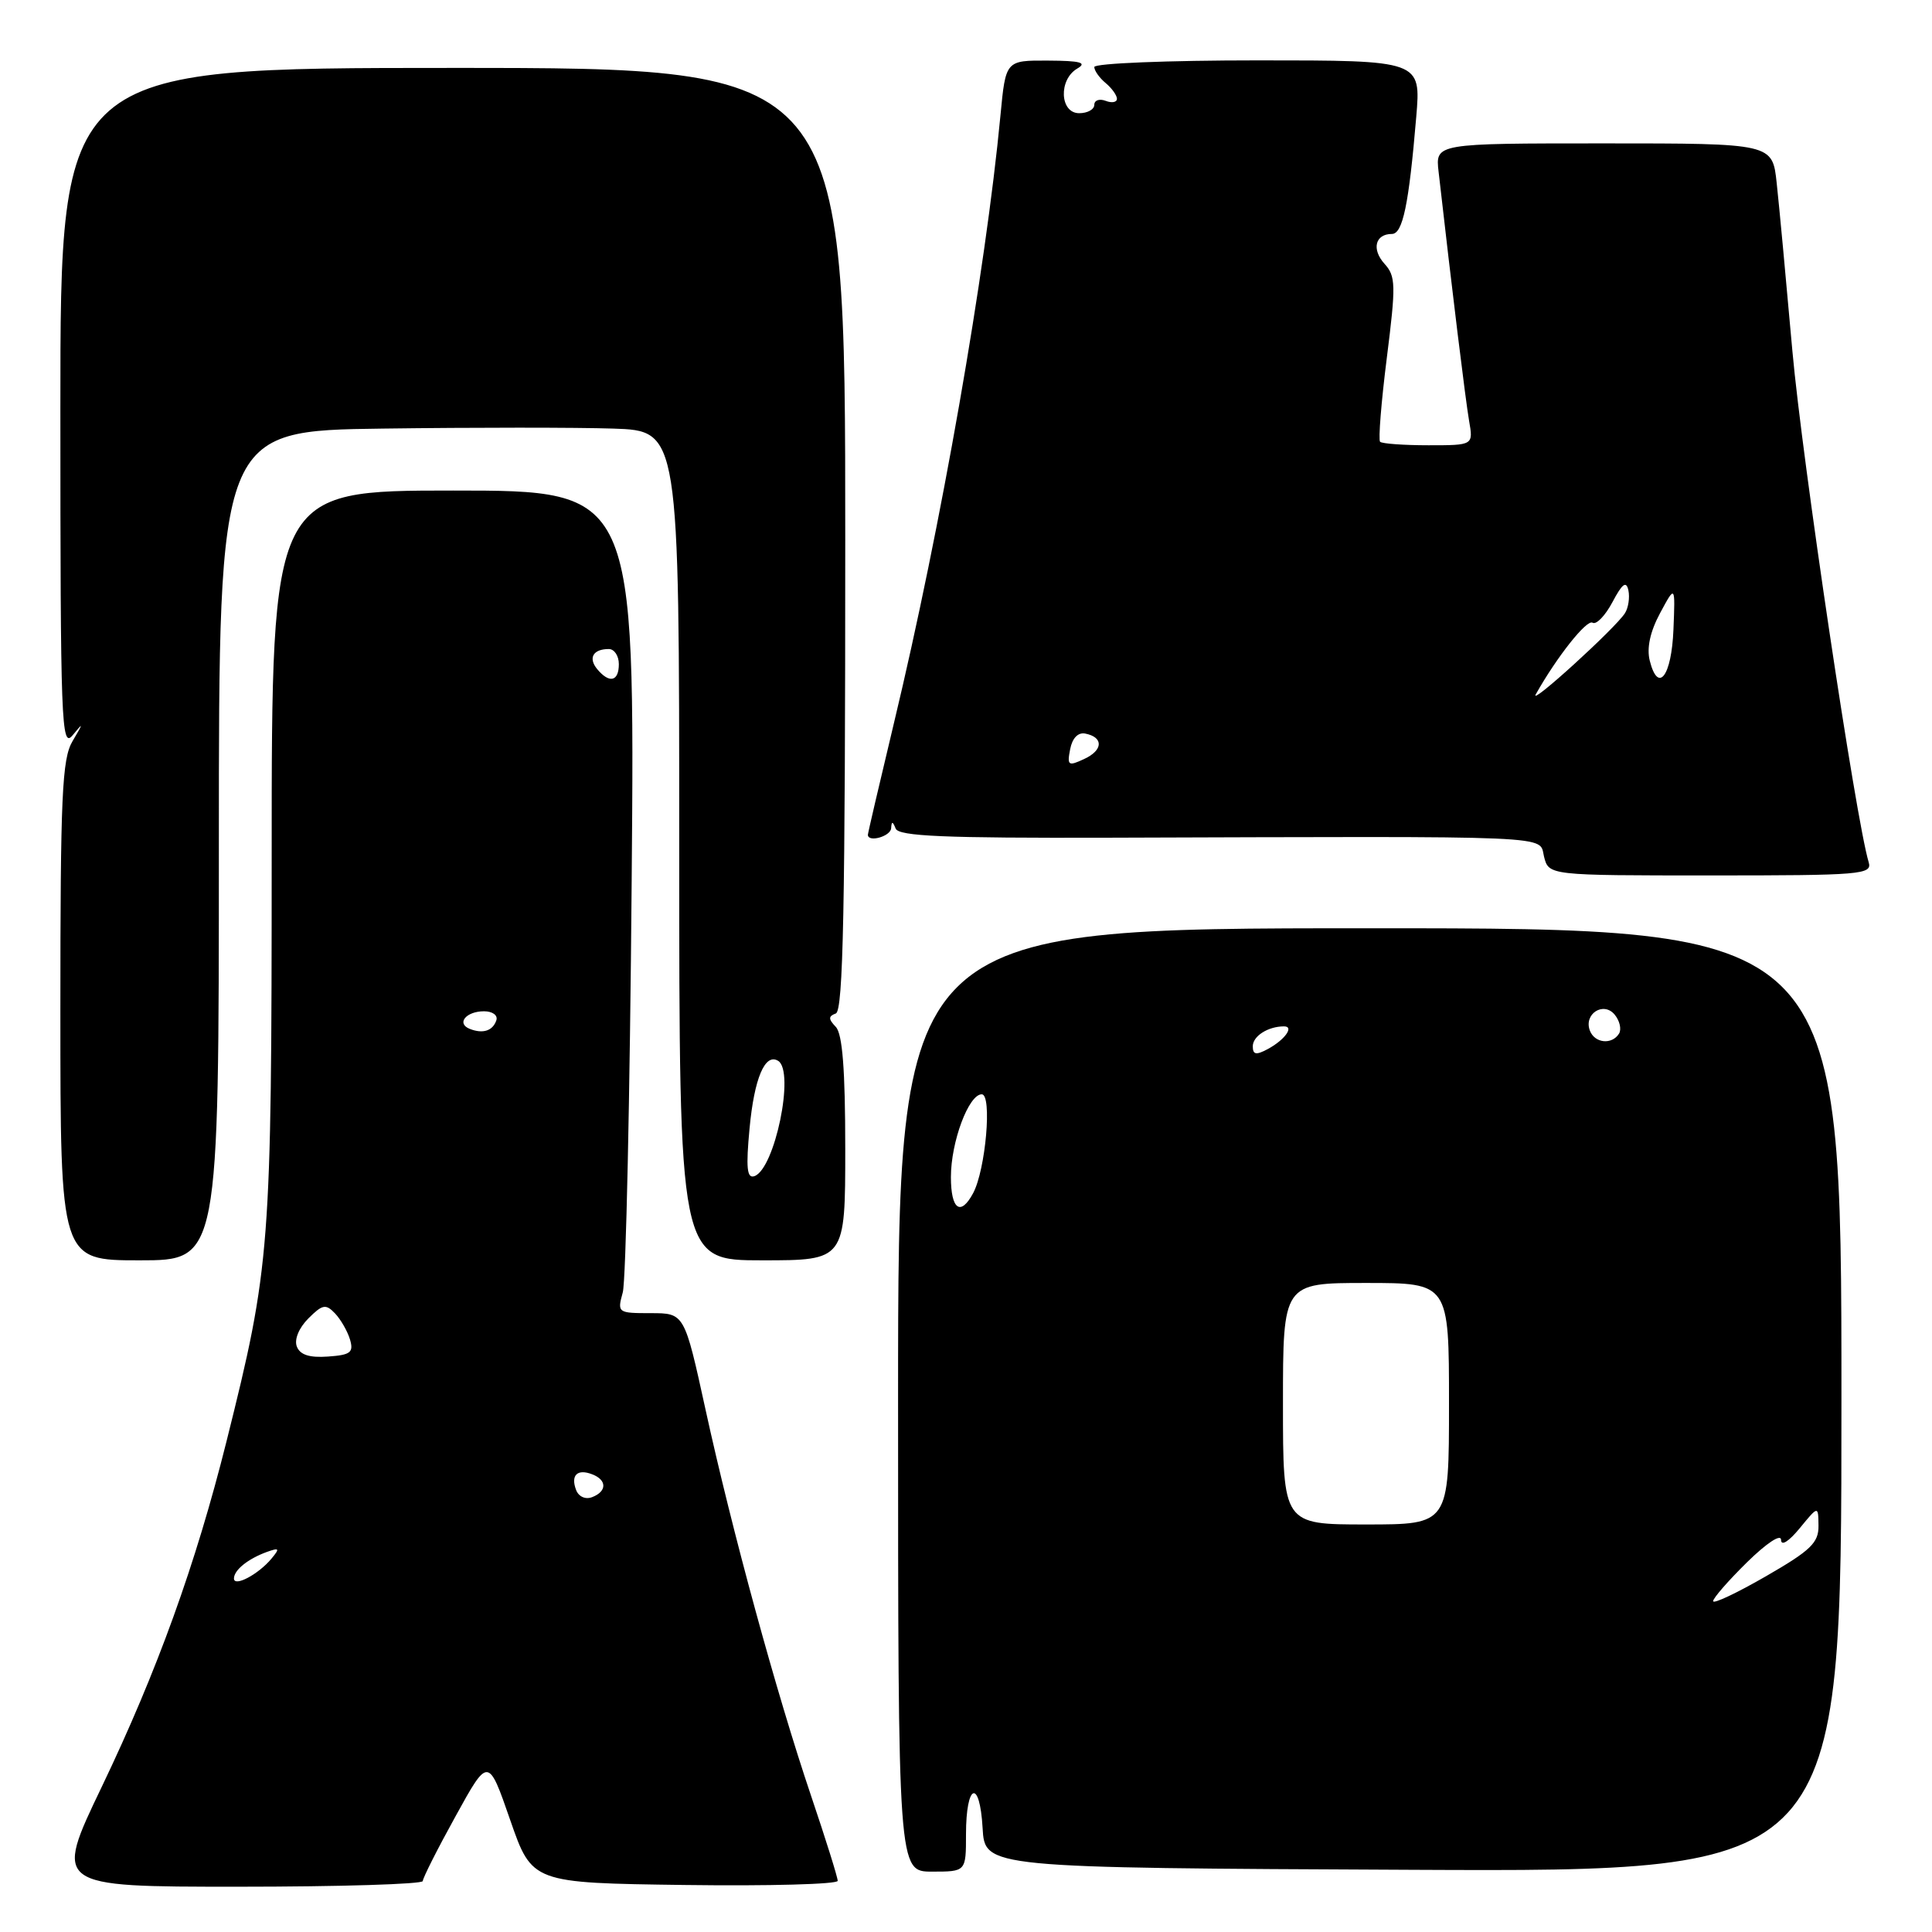 <?xml version="1.0" encoding="UTF-8" standalone="no"?>
<!DOCTYPE svg PUBLIC "-//W3C//DTD SVG 1.1//EN" "http://www.w3.org/Graphics/SVG/1.1/DTD/svg11.dtd" >
<svg xmlns="http://www.w3.org/2000/svg" xmlns:xlink="http://www.w3.org/1999/xlink" version="1.1" viewBox="0 0 256 256">
 <g >
 <path fill="currentColor"
d=" M 56.02 249.25 C 56.03 248.84 57.98 244.97 60.37 240.65 C 64.70 232.79 64.70 232.79 67.60 241.15 C 70.50 249.50 70.50 249.50 90.75 249.77 C 101.89 249.92 111.00 249.67 111.00 249.22 C 111.00 248.76 109.41 243.69 107.47 237.95 C 102.89 224.40 96.99 202.81 93.48 186.75 C 90.69 174.00 90.69 174.00 86.23 174.00 C 81.84 174.00 81.78 173.95 82.52 171.25 C 82.94 169.74 83.47 145.21 83.70 116.75 C 84.13 65.00 84.13 65.00 60.06 65.00 C 36.00 65.00 36.00 65.00 36.00 113.25 C 35.99 165.59 35.83 167.71 30.01 191.00 C 25.94 207.27 20.83 221.43 13.49 236.75 C 7.13 250.00 7.13 250.00 31.57 250.00 C 45.01 250.00 56.01 249.66 56.02 249.25 Z  M 128.00 243.06 C 128.00 236.30 129.82 235.61 130.20 242.22 C 130.50 247.50 130.50 247.50 187.25 247.76 C 244.00 248.02 244.00 248.02 244.00 185.51 C 244.00 123.00 244.00 123.00 181.50 123.00 C 119.00 123.00 119.00 123.00 119.00 185.50 C 119.00 248.00 119.00 248.00 123.50 248.00 C 128.00 248.00 128.00 248.00 128.00 243.06 Z  M 29.00 112.04 C 29.00 57.07 29.00 57.07 50.75 56.79 C 62.71 56.63 76.44 56.63 81.25 56.79 C 90.00 57.08 90.00 57.08 90.00 112.04 C 90.00 167.00 90.00 167.00 101.00 167.00 C 112.00 167.00 112.00 167.00 112.00 152.20 C 112.00 141.73 111.63 137.01 110.75 136.07 C 109.75 135.02 109.75 134.66 110.75 134.29 C 111.73 133.93 112.00 120.44 112.00 71.42 C 112.00 9.00 112.00 9.00 60.00 9.00 C 8.00 9.00 8.00 9.00 8.00 54.19 C 8.00 95.82 8.13 99.23 9.61 97.44 C 11.08 95.66 11.08 95.72 9.61 98.21 C 8.22 100.56 8.00 105.43 8.00 133.96 C 8.00 167.00 8.00 167.00 18.50 167.00 C 29.00 167.00 29.00 167.00 29.00 112.04 Z  M 247.61 114.25 C 245.91 108.63 238.78 60.86 237.50 46.50 C 236.67 37.15 235.74 27.14 235.42 24.25 C 234.86 19.00 234.86 19.00 212.52 19.00 C 190.19 19.00 190.19 19.00 190.62 22.75 C 192.40 38.44 194.19 53.02 194.66 55.75 C 195.23 59.00 195.23 59.00 189.28 59.00 C 186.01 59.00 183.13 58.79 182.87 58.54 C 182.62 58.29 183.02 53.28 183.76 47.42 C 184.98 37.75 184.95 36.60 183.45 34.95 C 181.72 33.03 182.22 31.00 184.43 31.00 C 185.87 31.00 186.68 27.14 187.66 15.49 C 188.29 8.00 188.29 8.00 166.65 8.00 C 154.74 8.00 145.00 8.39 145.00 8.88 C 145.00 9.36 145.68 10.32 146.50 11.00 C 147.32 11.68 148.00 12.63 148.00 13.09 C 148.00 13.56 147.32 13.68 146.50 13.36 C 145.68 13.05 145.00 13.28 145.00 13.89 C 145.00 14.50 144.10 15.00 143.00 15.00 C 140.42 15.00 140.24 10.54 142.75 9.08 C 144.09 8.30 143.18 8.05 138.88 8.03 C 133.26 8.00 133.26 8.00 132.57 15.25 C 130.59 36.13 124.67 69.92 118.44 95.86 C 116.55 103.76 115.00 110.40 115.00 110.61 C 115.00 111.67 118.01 110.83 118.08 109.75 C 118.14 108.79 118.28 108.80 118.68 109.79 C 119.08 110.81 125.12 111.06 146.85 111.00 C 207.33 110.81 203.88 110.66 204.59 113.50 C 205.22 116.00 205.22 116.00 226.68 116.00 C 246.65 116.00 248.10 115.88 247.61 114.25 Z  M 31.00 209.16 C 31.00 208.04 32.87 206.54 35.39 205.63 C 37.02 205.05 37.10 205.17 35.97 206.53 C 34.24 208.61 31.00 210.33 31.00 209.16 Z  M 76.34 197.44 C 75.59 195.48 76.49 194.59 78.46 195.35 C 80.44 196.10 80.44 197.62 78.46 198.38 C 77.58 198.72 76.68 198.32 76.34 197.44 Z  M 39.33 178.42 C 38.97 177.49 39.61 175.95 40.86 174.70 C 42.73 172.83 43.17 172.75 44.39 174.03 C 45.16 174.84 46.05 176.40 46.38 177.50 C 46.88 179.21 46.45 179.54 43.46 179.75 C 41.00 179.93 39.75 179.52 39.33 178.42 Z  M 62.24 136.33 C 60.44 135.61 61.75 134.00 64.14 134.00 C 65.26 134.00 65.99 134.53 65.77 135.19 C 65.30 136.60 63.98 137.02 62.24 136.33 Z  M 79.13 88.66 C 77.91 87.18 78.59 86.00 80.67 86.00 C 81.40 86.00 82.00 86.90 82.00 88.00 C 82.00 90.31 80.74 90.60 79.13 88.66 Z  M 227.00 212.16 C 227.00 211.75 229.03 209.43 231.50 207.00 C 234.10 204.45 236.00 203.20 236.00 204.04 C 236.01 204.90 237.01 204.27 238.47 202.50 C 240.93 199.50 240.93 199.50 240.96 202.16 C 240.99 204.42 239.94 205.44 234.00 208.86 C 230.15 211.08 227.00 212.57 227.00 212.16 Z  M 170.00 186.00 C 170.00 170.00 170.00 170.00 181.00 170.00 C 192.00 170.00 192.00 170.00 192.00 186.00 C 192.00 202.00 192.00 202.00 181.00 202.00 C 170.00 202.00 170.00 202.00 170.00 186.00 Z  M 126.00 155.97 C 126.00 151.31 128.35 145.00 130.09 145.00 C 131.48 145.00 130.61 155.00 128.94 158.11 C 127.28 161.20 126.00 160.27 126.00 155.97 Z  M 166.00 138.64 C 166.00 137.29 168.02 136.00 170.14 136.00 C 171.54 136.00 170.23 137.81 167.94 139.03 C 166.44 139.83 166.00 139.75 166.00 138.64 Z  M 210.67 136.57 C 209.82 134.36 212.46 132.65 213.95 134.44 C 214.62 135.25 214.88 136.38 214.53 136.96 C 213.59 138.47 211.31 138.24 210.67 136.57 Z  M 99.32 149.52 C 99.94 142.88 101.37 139.49 103.11 140.57 C 105.35 141.95 102.66 154.95 99.95 155.85 C 98.97 156.18 98.83 154.73 99.32 149.52 Z  M 141.80 99.28 C 142.08 97.81 142.84 97.02 143.79 97.20 C 146.25 97.68 146.18 99.41 143.66 100.57 C 141.55 101.56 141.38 101.44 141.80 99.28 Z  M 203.50 92.00 C 206.28 87.05 210.25 82.04 211.02 82.51 C 211.51 82.82 212.70 81.59 213.66 79.78 C 214.96 77.32 215.49 76.93 215.77 78.22 C 215.97 79.16 215.77 80.53 215.32 81.24 C 214.09 83.21 202.52 93.73 203.50 92.00 Z  M 218.60 87.54 C 218.18 85.87 218.65 83.69 219.97 81.24 C 221.98 77.50 221.98 77.50 221.74 83.42 C 221.49 89.62 219.71 91.95 218.60 87.54 Z "/>
</g>
</svg>